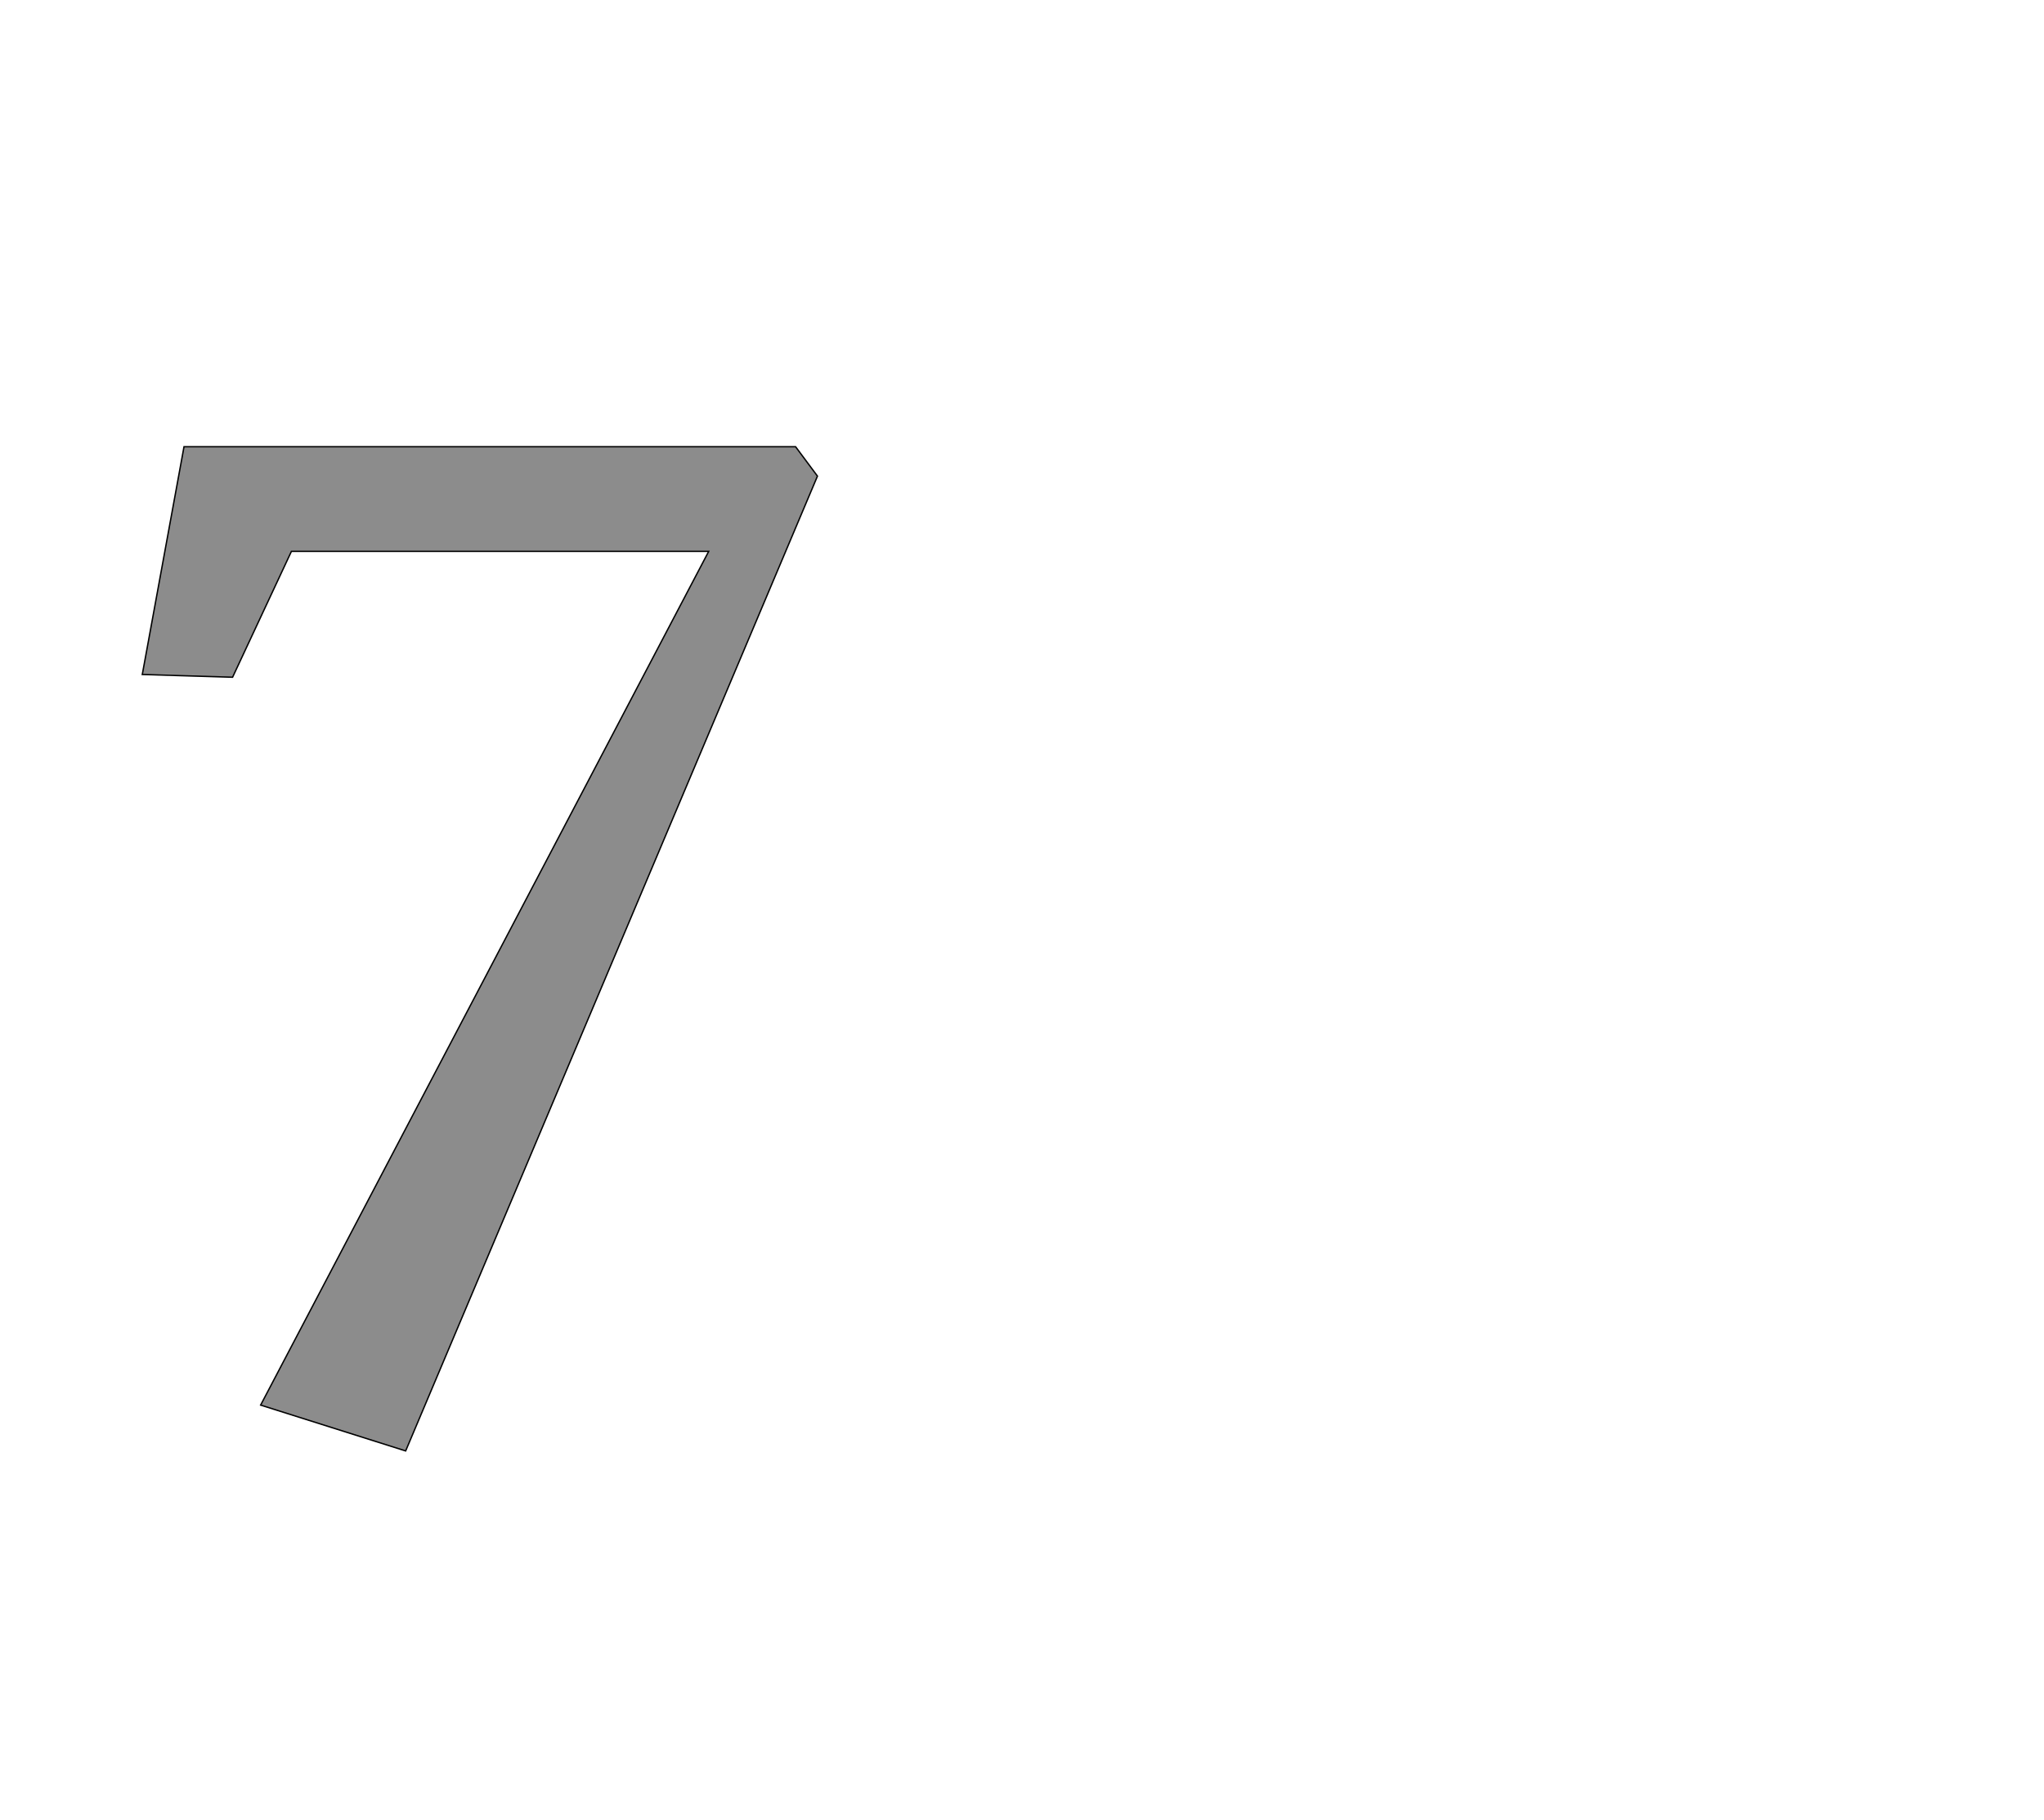 <!--
BEGIN METADATA

BBOX_X_MIN 108
BBOX_Y_MIN -322
BBOX_X_MAX 1095
BBOX_Y_MAX 1146
WIDTH 987
HEIGHT 1468
H_BEARING_X 108
H_BEARING_Y 1146
H_ADVANCE 1096
V_BEARING_X -440
V_BEARING_Y 553
V_ADVANCE 2574
ORIGIN_X 0
ORIGIN_Y 0

END METADATA
-->

<svg width='2988px' height='2661px' xmlns='http://www.w3.org/2000/svg' version='1.1'>

 <!-- make sure glyph is visible within svg window -->
 <g fill-rule='nonzero'  transform='translate(100 1799)'>

  <!-- draw actual outline using lines and Bezier curves-->
  <path fill='black' stroke='black' fill-opacity='0.45'  stroke-width='2'  d='
 M 326,-993
 L 240,-809
 L 108,-813
 L 169,-1146
 L 1063,-1146
 L 1095,-1103
 L 493,322
 L 281,255
 L 936,-993
 L 326,-993
 Z

  '/>
 </g>
</svg>

